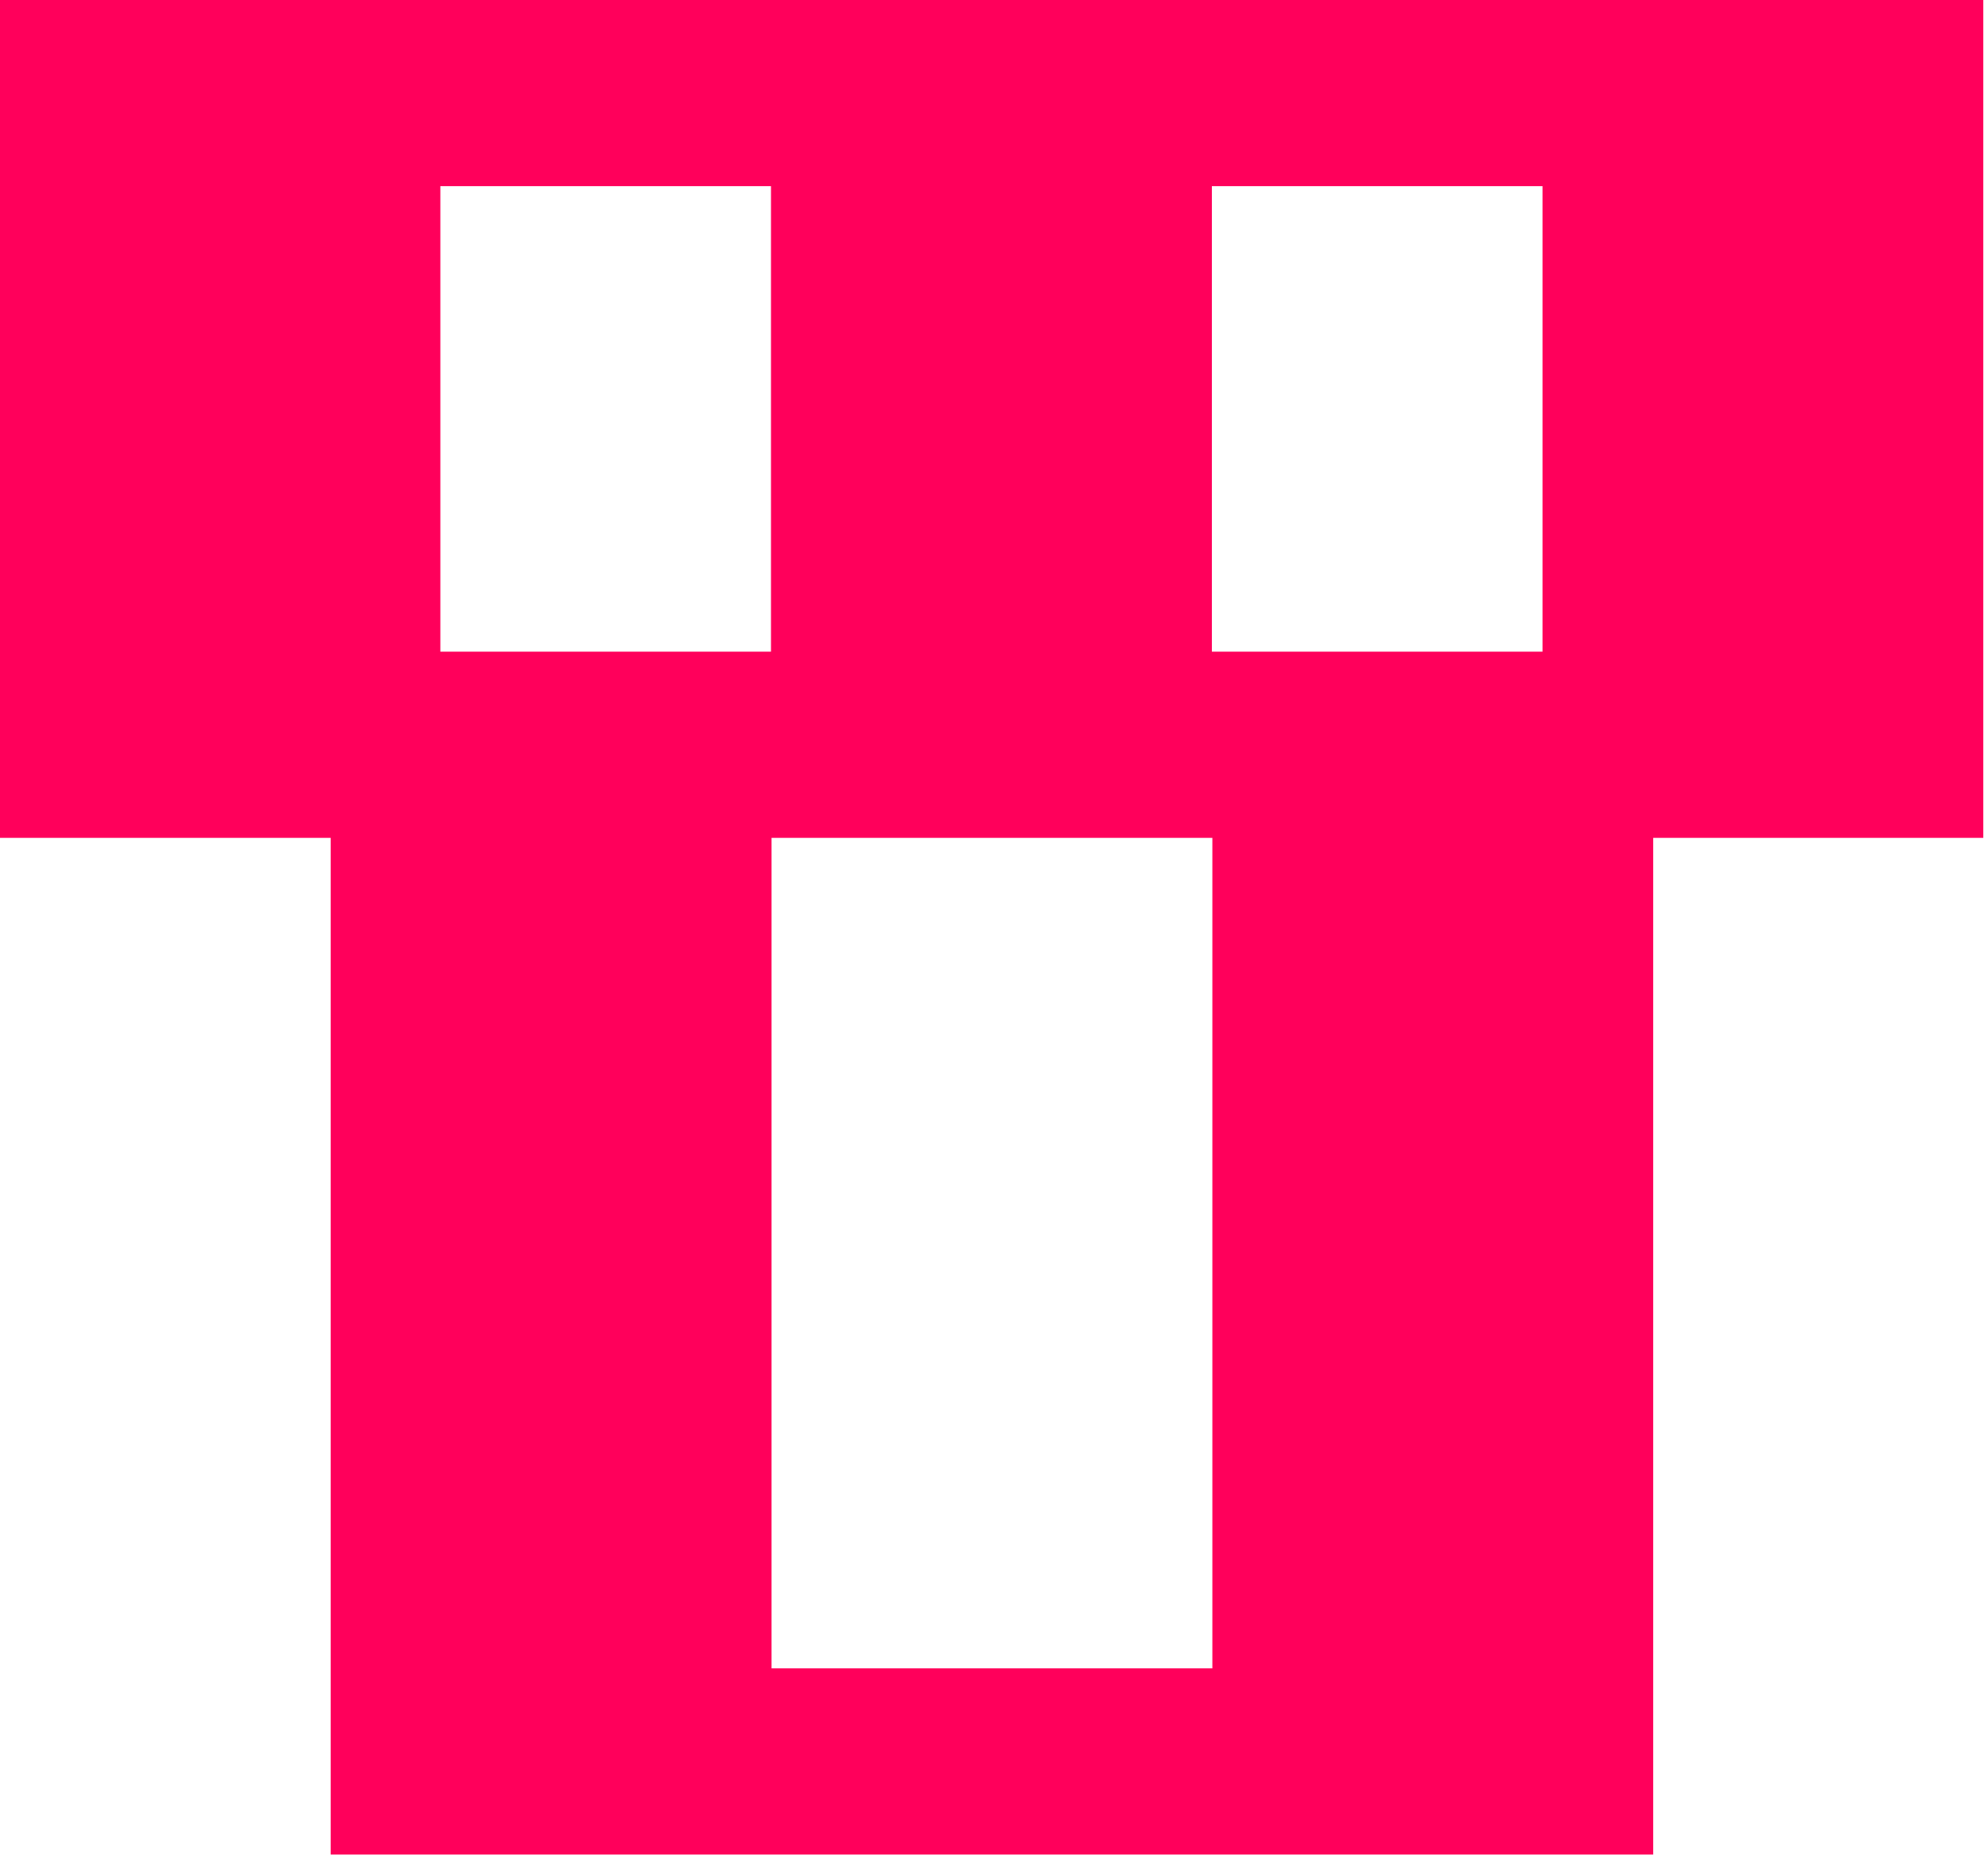 <?xml version="1.0" encoding="UTF-8" standalone="no"?>
<!DOCTYPE svg PUBLIC "-//W3C//DTD SVG 1.1//EN" "http://www.w3.org/Graphics/SVG/1.1/DTD/svg11.dtd">
<svg width="100%" height="100%" viewBox="0 0 316 295" version="1.1" xmlns="http://www.w3.org/2000/svg" xmlns:xlink="http://www.w3.org/1999/xlink" xml:space="preserve" xmlns:serif="http://www.serif.com/" style="fill-rule:evenodd;clip-rule:evenodd;stroke-linejoin:round;stroke-miterlimit:2;">
    <g transform="matrix(1,0,0,1,-3059.21,-1810.43)">
        <g transform="matrix(-1.3048e-15,7.103,-16.818,-3.08941e-15,18201.9,554.711)">
            <path d="M191.37,896.224L191.37,893.099L180.953,893.099L180.953,896.224L191.37,896.224ZM191.37,888.932L191.37,885.807L180.953,885.807L180.953,888.932L191.37,888.932ZM176.787,900.391L176.787,881.641L195.537,881.641L195.537,900.391L176.787,900.391Z" style="fill:rgb(255,0,91);fill-rule:nonzero;"/>
        </g>
        <g transform="matrix(1,0,0,1,0,-2)">
            <path d="M3181.85,2077.62L3251.92,2077.62L3251.92,1942.55L3321.99,1942.55L3321.99,2107.22L3111.77,2107.22L3111.77,1942.55L3181.85,1942.55L3181.85,2077.62Z" style="fill:rgb(255,0,91);fill-rule:nonzero;"/>
        </g>
    </g>
</svg>
